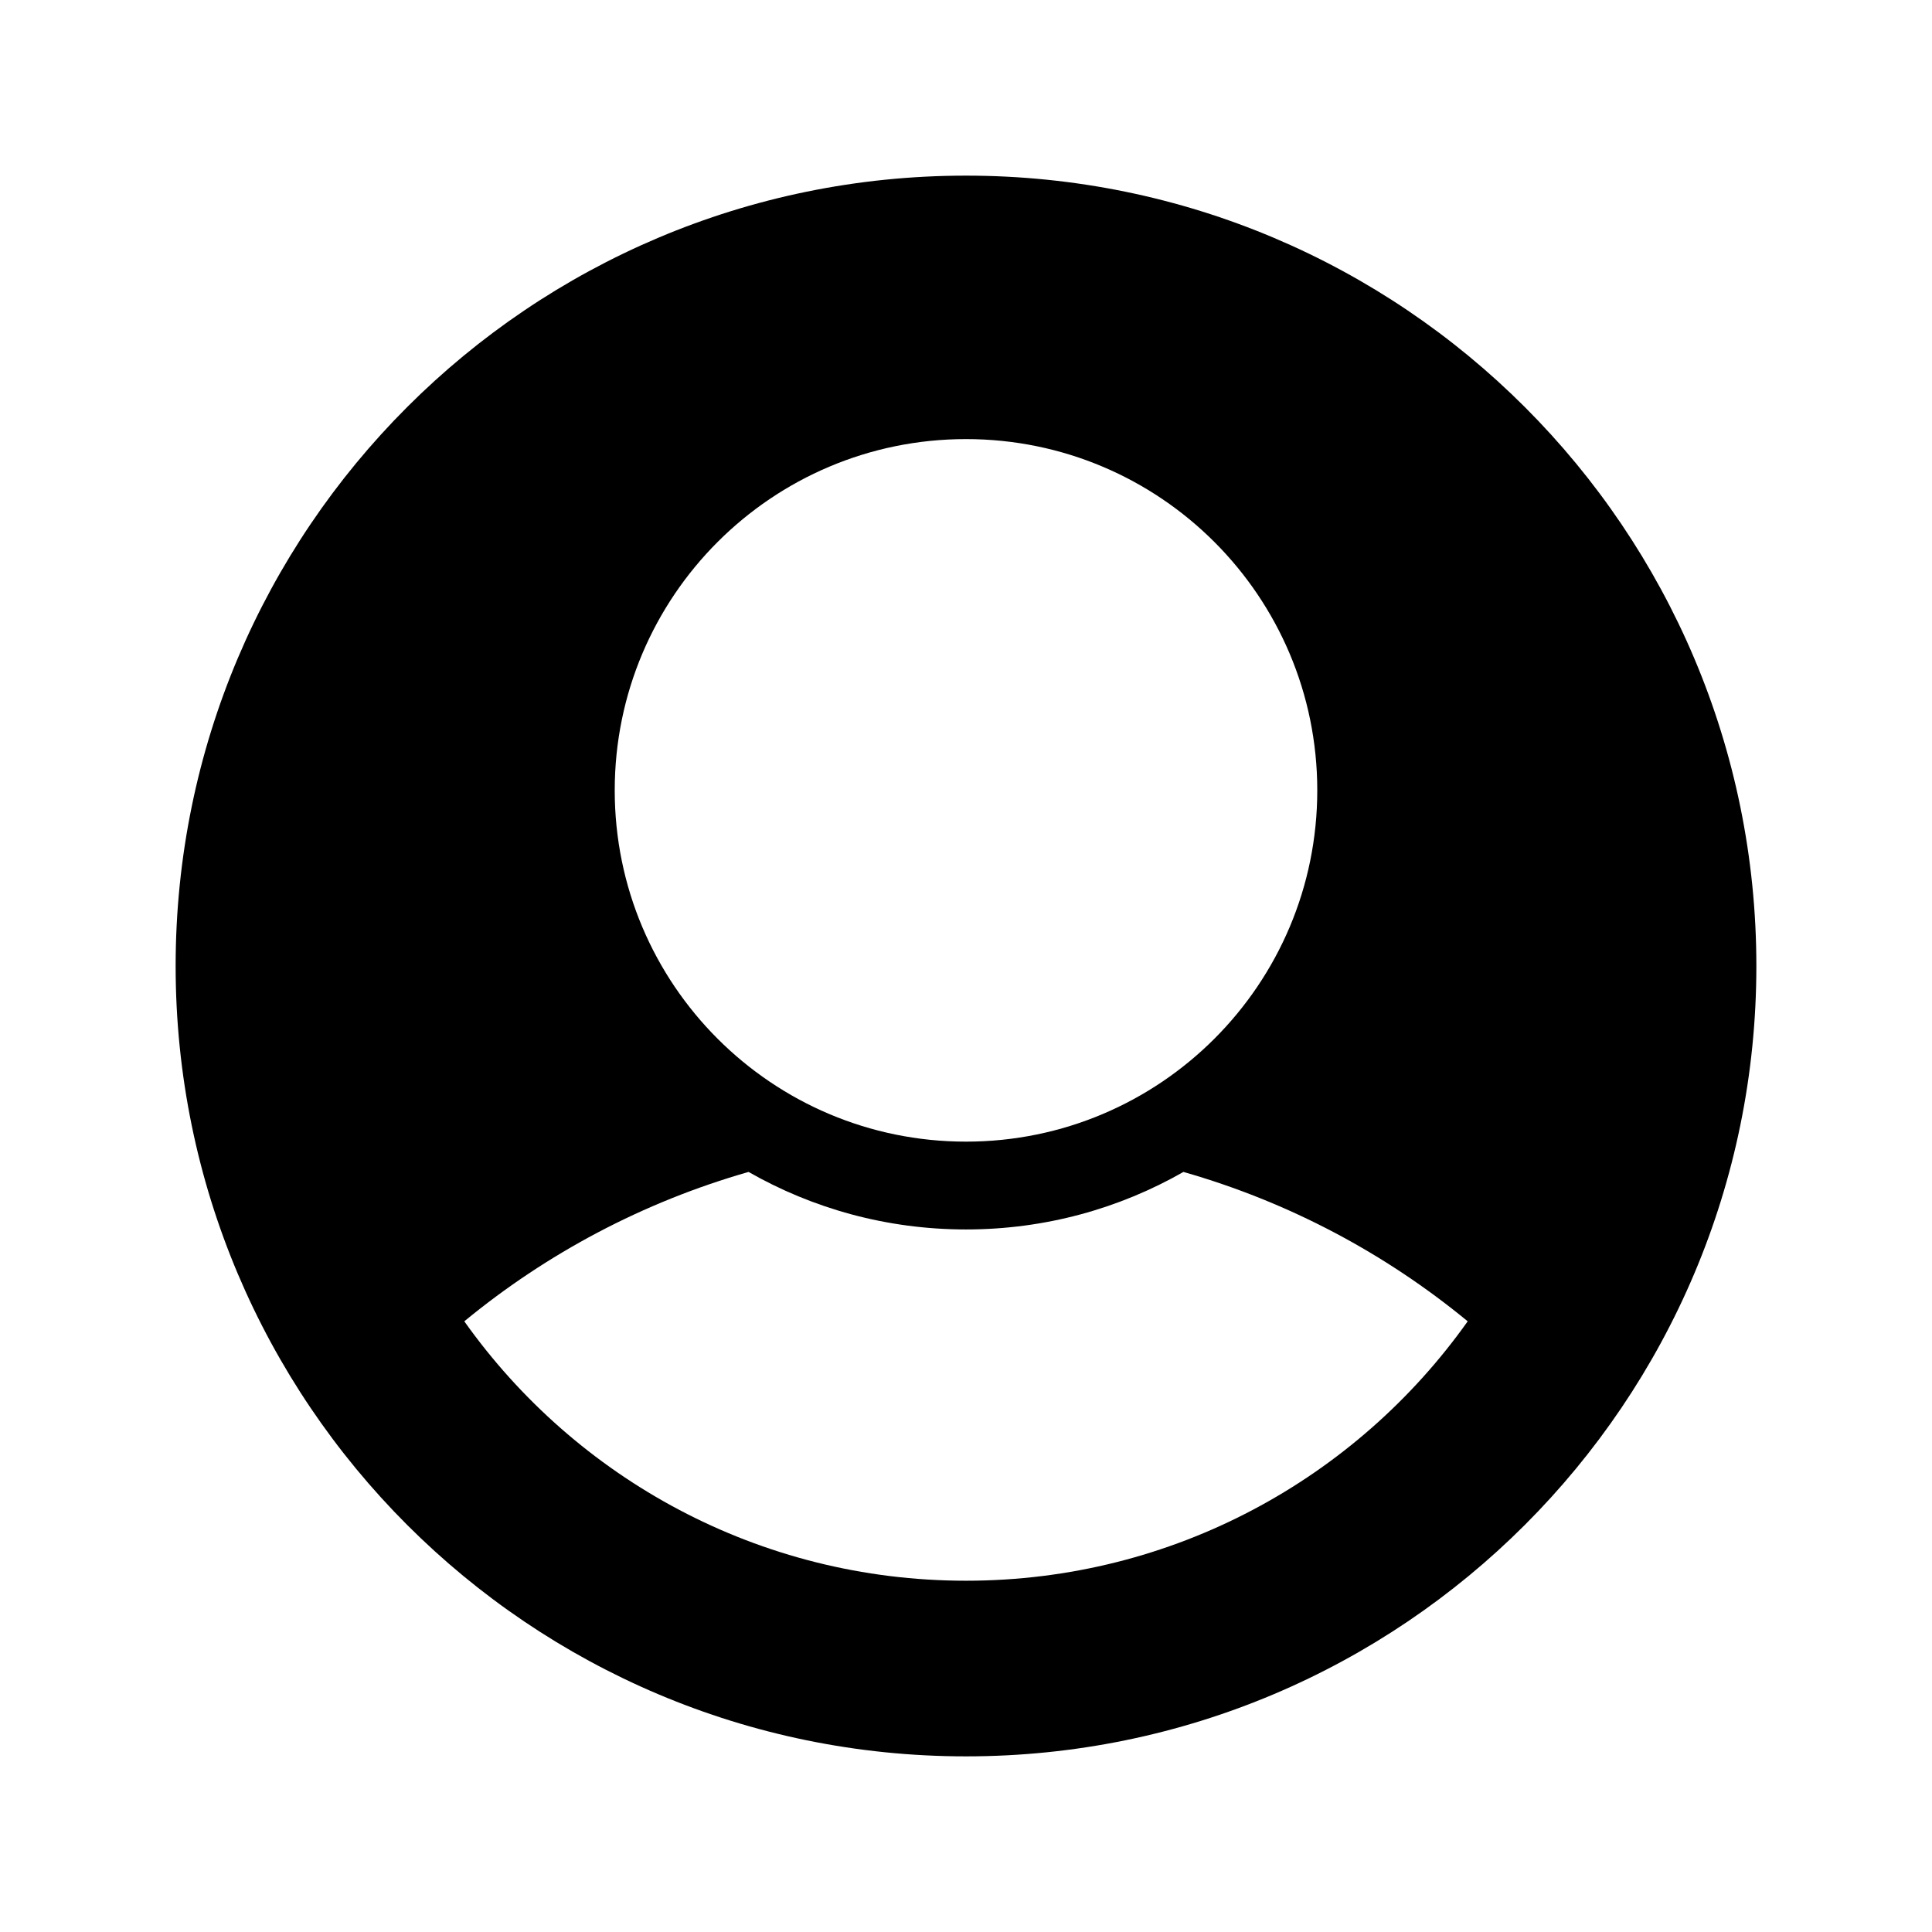 <svg viewBox="0 0 22 22" xmlns="http://www.w3.org/2000/svg">
  <path fill-rule="evenodd" clip-rule="evenodd" d="M11 20C15.971 20 20 15.971 20 11C20 6.029 15.971 2 11 2C6.029 2 2 6.029 2 11C2 15.971 6.029 20 11 20ZM11 18C13.359 18 15.445 16.833 16.713 15.046C15.774 14.273 14.677 13.688 13.476 13.345C12.746 13.762 11.901 14 11 14C10.099 14 9.254 13.762 8.524 13.345C7.324 13.688 6.226 14.273 5.287 15.046C6.555 16.833 8.641 18 11 18ZM11 13C13.209 13 15 11.209 15 9C15 6.791 13.209 5 11 5C8.791 5 7 6.791 7 9C7 11.209 8.791 13 11 13Z" />
</svg>
